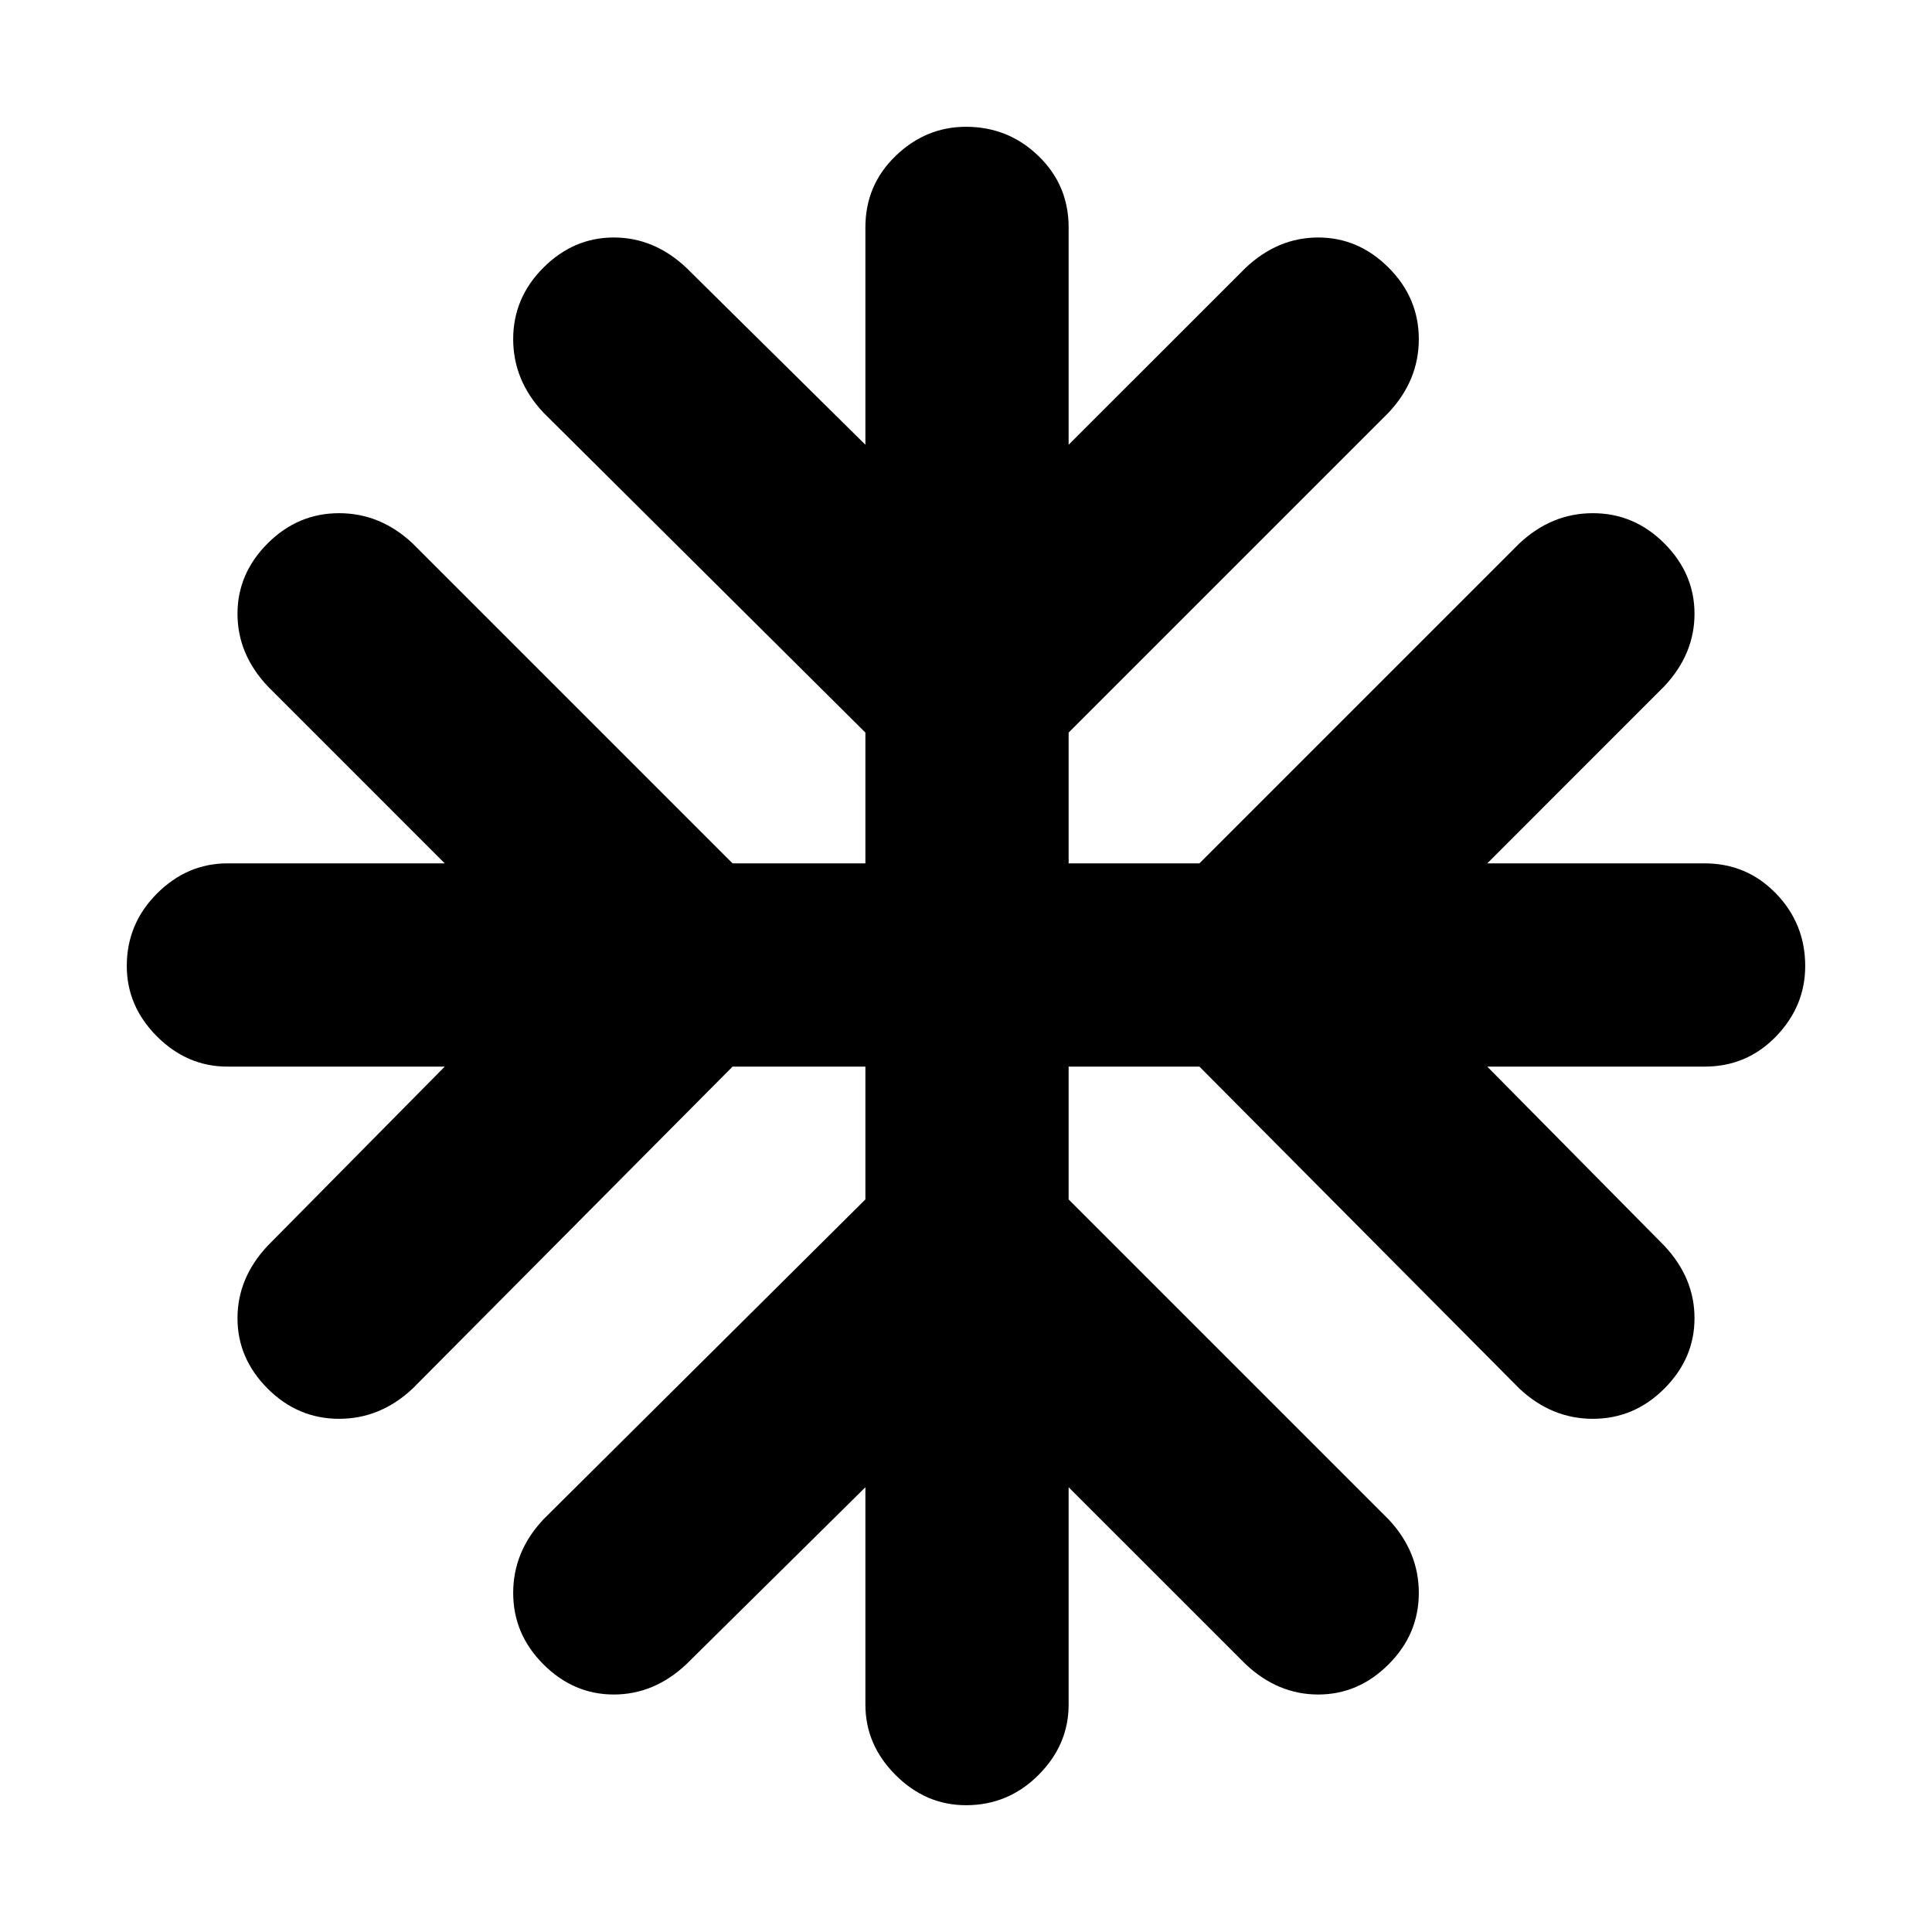 <svg xmlns="http://www.w3.org/2000/svg" height="40" width="40"><path d="M20 37.375q-.833 0-1.458-.625t-.625-1.458v-4.5l-3.709 3.666q-.666.625-1.5.625-.833 0-1.458-.625t-.625-1.479q0-.854.625-1.521l6.667-6.625v-2.75h-2.75L8.542 28.75q-.667.625-1.521.625-.854 0-1.479-.625-.625-.625-.625-1.458 0-.834.625-1.5l3.666-3.709h-4.5q-.833 0-1.458-.625T2.625 20q0-.875.625-1.5t1.458-.625h4.5l-3.666-3.667q-.625-.666-.625-1.5 0-.833.625-1.458t1.479-.625q.854 0 1.521.625l6.625 6.625h2.75v-2.708L11.25 8.542q-.625-.667-.625-1.521 0-.854.625-1.479.625-.625 1.458-.625.834 0 1.5.625l3.709 3.666v-4.5q0-.875.625-1.479.625-.604 1.458-.604.875 0 1.5.604t.625 1.479v4.5l3.667-3.666q.666-.625 1.5-.625.833 0 1.458.625t.625 1.479q0 .854-.625 1.521l-6.625 6.625v2.708h2.708l6.625-6.625q.667-.625 1.521-.625.854 0 1.479.625.625.625.625 1.458 0 .834-.625 1.5l-3.666 3.667h4.5q.875 0 1.479.625.604.625.604 1.5 0 .833-.604 1.458t-1.479.625h-4.5l3.666 3.709q.625.666.625 1.5 0 .833-.625 1.458t-1.479.625q-.854 0-1.521-.625l-6.625-6.667h-2.708v2.75l6.625 6.625q.625.667.625 1.521 0 .854-.625 1.479-.625.625-1.458.625-.834 0-1.5-.625l-3.667-3.666v4.5q0 .833-.625 1.458t-1.5.625Z"/></svg>